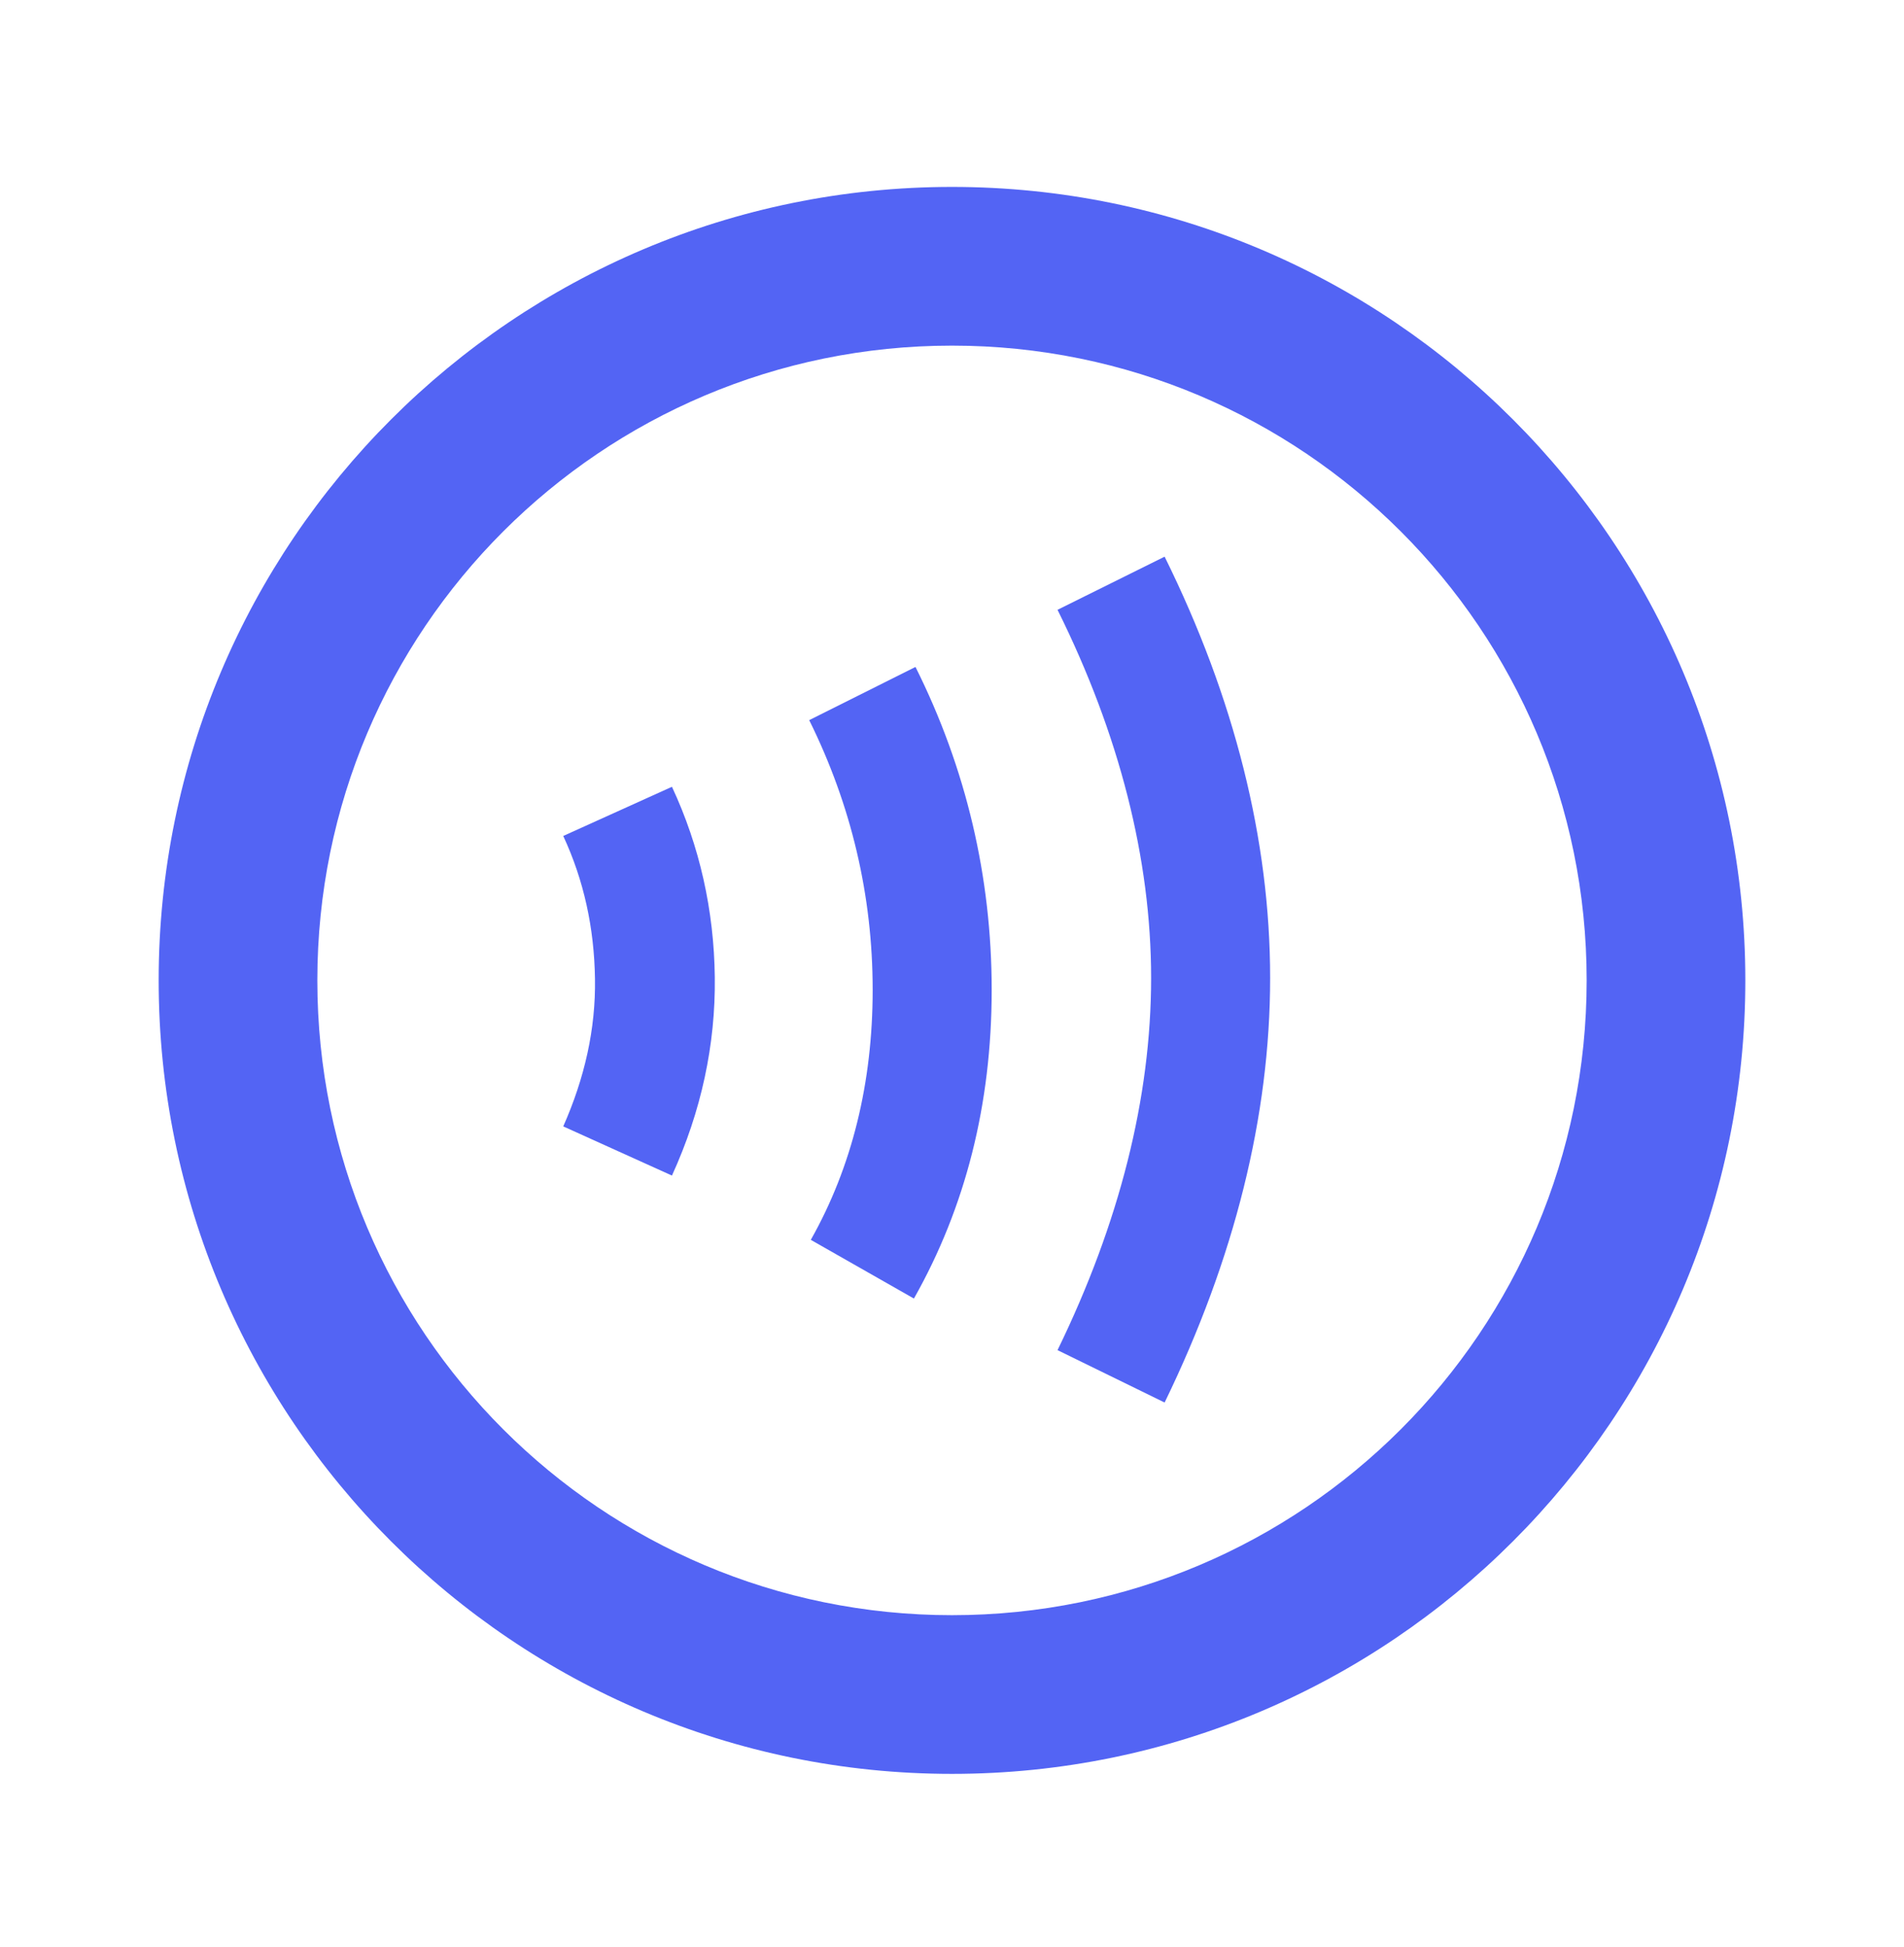 <svg width="45" height="46" viewBox="0 0 45 46" fill="none" xmlns="http://www.w3.org/2000/svg">
<path d="M22.5 4.417C12.15 4.417 3.75 12.817 3.75 23.167C3.75 33.517 12.15 41.917 22.5 41.917C32.85 41.917 41.25 33.517 41.25 23.167C41.25 12.817 32.85 4.417 22.5 4.417ZM22.5 38.167C14.213 38.167 7.5 31.454 7.5 23.167C7.5 14.879 14.213 8.167 22.5 8.167C30.788 8.167 37.5 14.879 37.5 23.167C37.5 31.454 30.788 38.167 22.5 38.167Z" fill="#5364F4"/>
<path d="M13.312 19.754C13.8 20.804 14.044 21.929 14.062 23.129C14.081 24.31 13.819 25.473 13.312 26.617L15.881 27.779C16.575 26.26 16.913 24.685 16.894 23.092C16.875 21.517 16.538 19.998 15.881 18.592L13.312 19.754Z" fill="#5364F4"/>
<path d="M24.994 14.41C26.456 17.354 27.206 20.298 27.206 23.11C27.206 25.942 26.456 28.904 24.994 31.904L27.525 33.142C29.175 29.748 30.019 26.373 30.019 23.11C30.019 19.848 29.175 16.492 27.525 13.154L24.994 14.41Z" fill="#5364F4"/>
<path d="M19.125 17.017C20.119 19.023 20.625 21.16 20.625 23.392C20.625 25.585 20.137 27.573 19.163 29.298L21.6 30.685C22.819 28.529 23.438 26.092 23.438 23.392C23.438 20.729 22.837 18.16 21.637 15.76L19.125 17.017Z" fill="#5364F4"/>
</svg>
